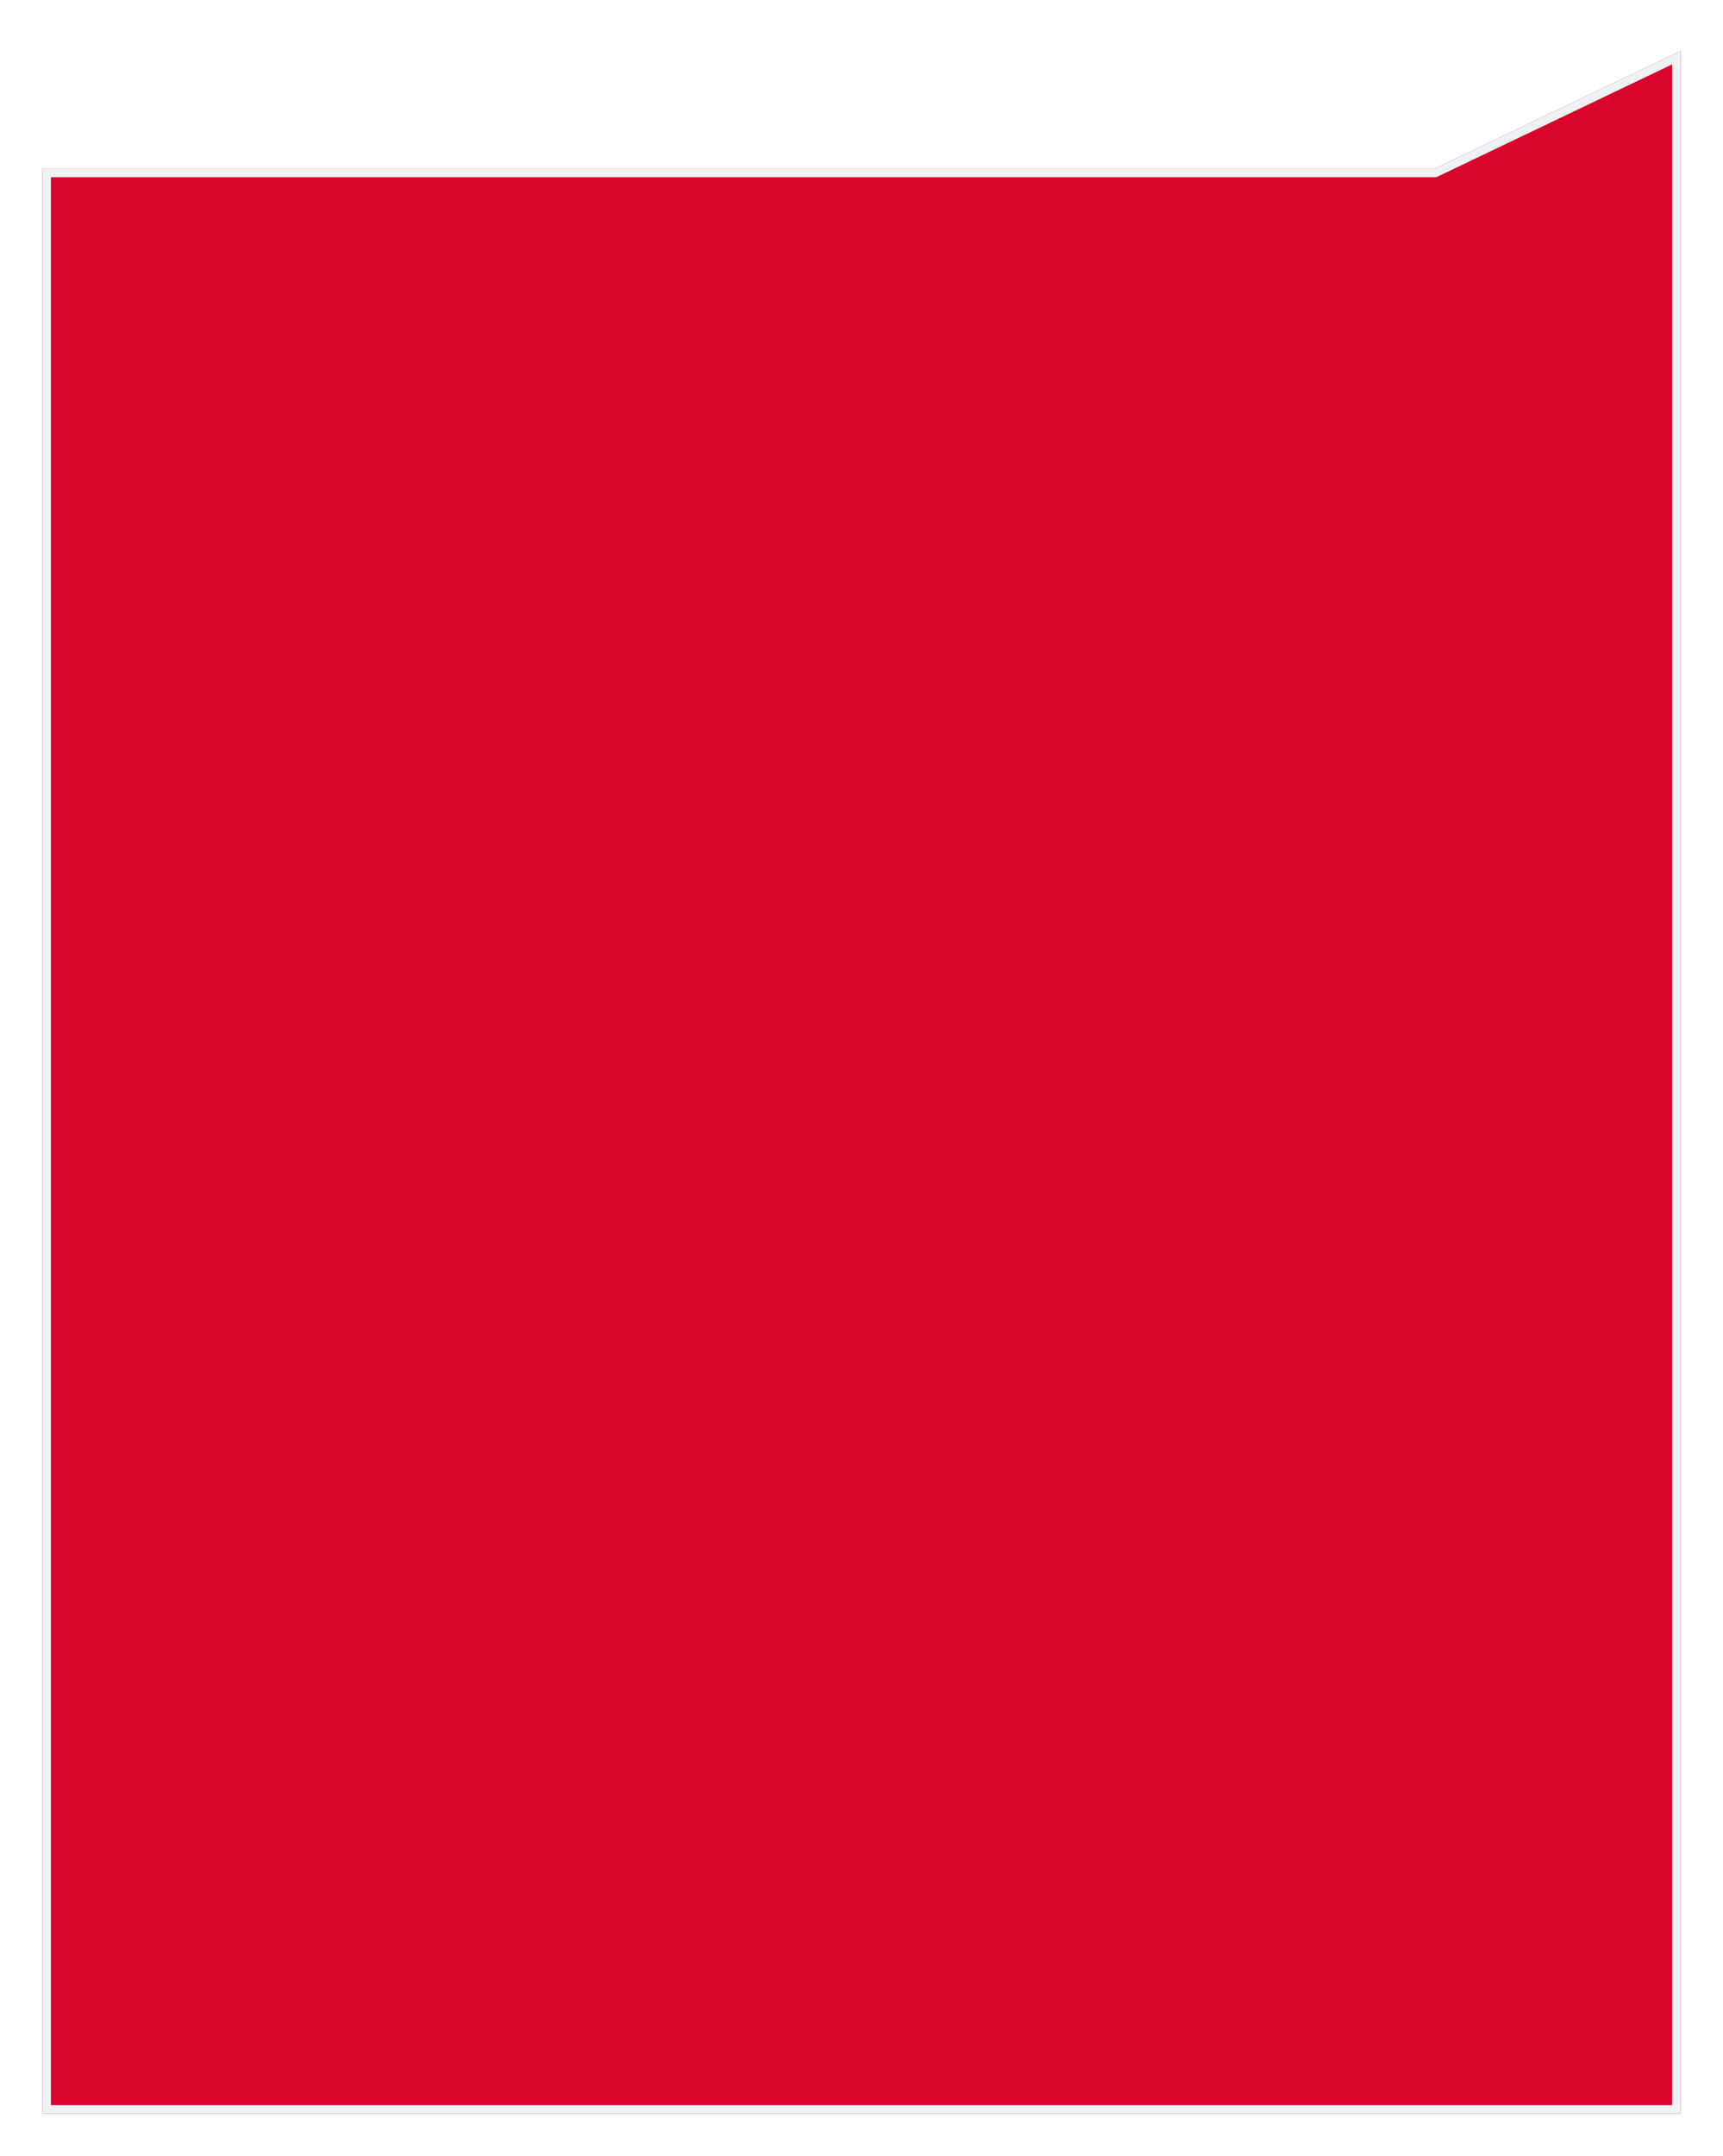 <svg width="203" height="254" viewBox="0 0 203 254" fill="none" xmlns="http://www.w3.org/2000/svg">
<g filter="url(#filter0_d_2_62)">
<path d="M0 13.877H164L193 0V243H0V13.877Z" fill="#D90429"/>
<path d="M164.216 14.328L192.5 0.794V242.5H0.5V14.377H164H164.113L164.216 14.328Z" stroke="#EDF2F4"/>
</g>
<defs>
<filter id="filter0_d_2_62" x="0" y="0" width="203" height="254" filterUnits="userSpaceOnUse" color-interpolation-filters="sRGB">
<feFlood flood-opacity="0" result="BackgroundImageFix"/>
<feColorMatrix in="SourceAlpha" type="matrix" values="0 0 0 0 0 0 0 0 0 0 0 0 0 0 0 0 0 0 127 0" result="hardAlpha"/>
<feOffset dx="5" dy="6"/>
<feGaussianBlur stdDeviation="2.5"/>
<feComposite in2="hardAlpha" operator="out"/>
<feColorMatrix type="matrix" values="0 0 0 0 0 0 0 0 0 0 0 0 0 0 0 0 0 0 0.35 0"/>
<feBlend mode="normal" in2="BackgroundImageFix" result="effect1_dropShadow_2_62"/>
<feBlend mode="normal" in="SourceGraphic" in2="effect1_dropShadow_2_62" result="shape"/>
</filter>
</defs>
</svg>
